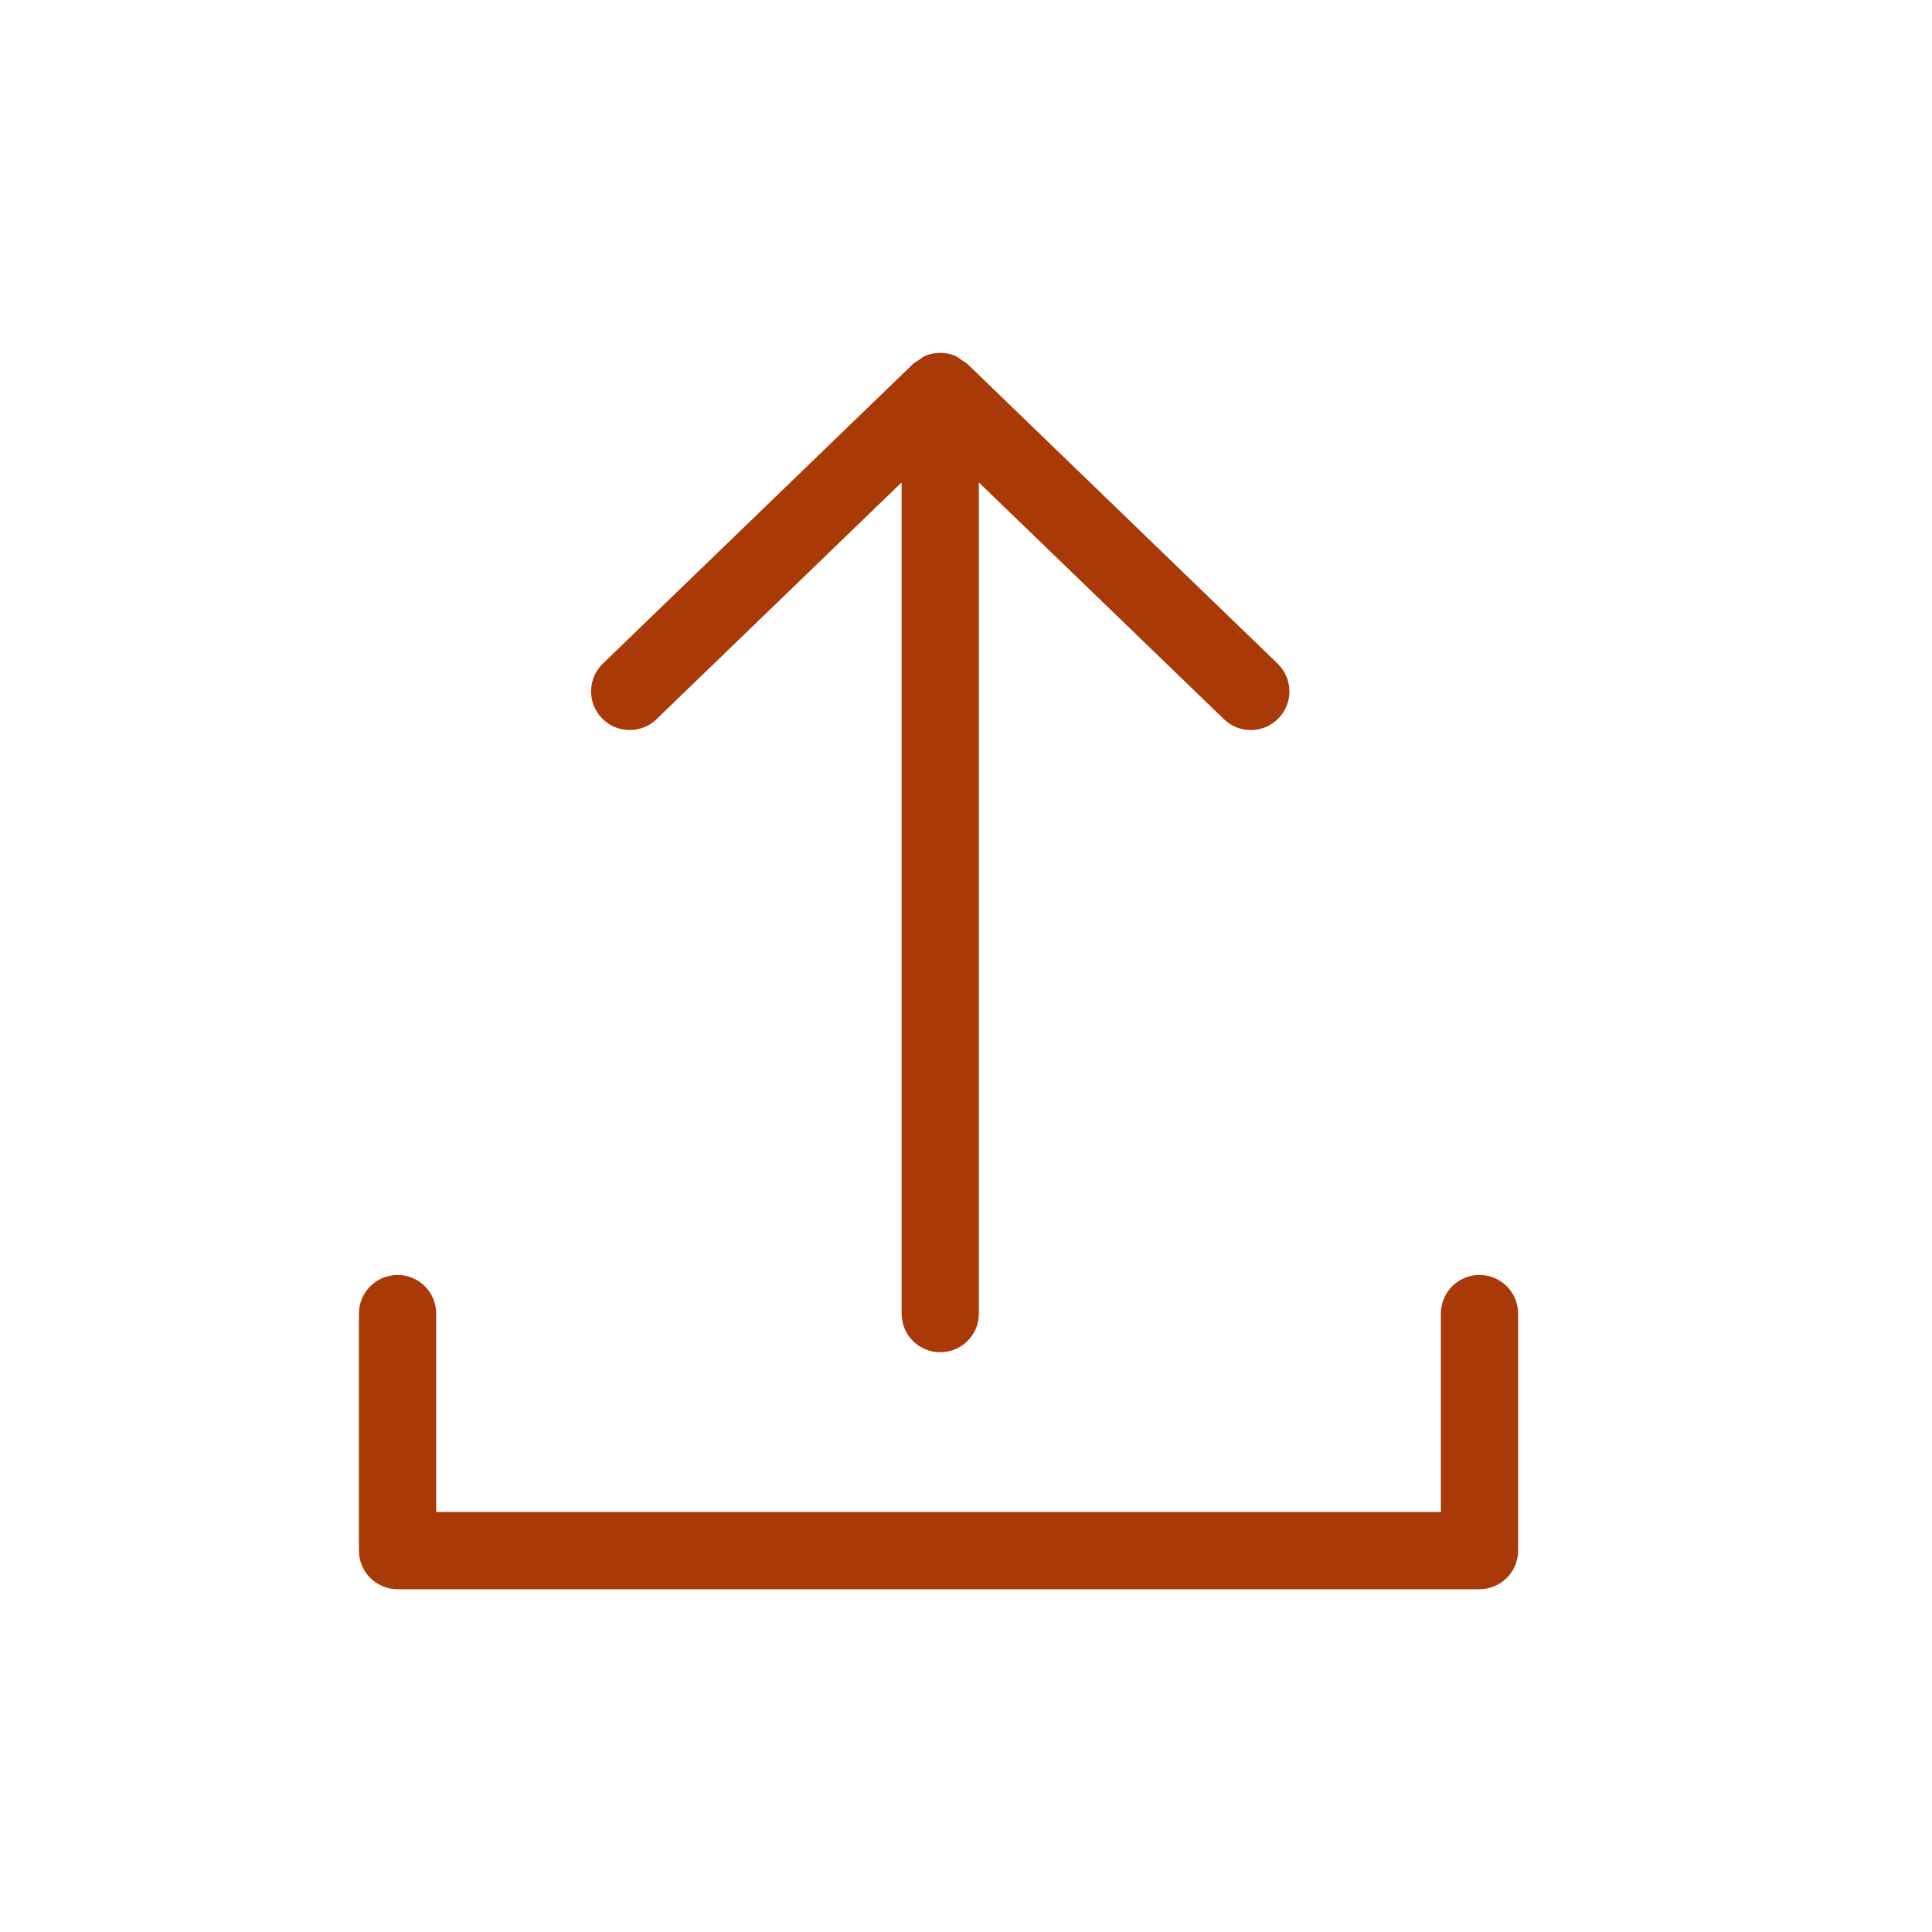 <?xml version="1.0" encoding="utf-8"?>
<!-- Generator: Adobe Illustrator 17.1.0, SVG Export Plug-In . SVG Version: 6.00 Build 0)  -->
<!DOCTYPE svg PUBLIC "-//W3C//DTD SVG 1.1//EN" "http://www.w3.org/Graphics/SVG/1.1/DTD/svg11.dtd">
<svg version="1.1" id="Layer_1" xmlns="http://www.w3.org/2000/svg" xmlns:xlink="http://www.w3.org/1999/xlink" x="0px" y="0px"
	 viewBox="0 0 50 50" enable-background="new 0 0 50 50" xml:space="preserve">
<path fill="#a93a07" d="M10.289,32.996c-0.553,0-1,0.448-1,1v6.133c0,0.552,0.447,1,1,1h28c0.553,0,1-0.448,1-1v-6.133
	c0-0.552-0.447-1-1-1s-1,0.448-1,1v5.133h-26v-5.133C11.289,33.444,10.842,32.996,10.289,32.996z"/>
<path fill="#a93a07" d="M24.333,34.996c0.553,0,1-0.448,1-1v-21.51l6.343,6.127c0.193,0.188,0.444,0.281,0.694,0.281
	c0.262,0,0.523-0.102,0.719-0.305c0.384-0.397,0.373-1.03-0.024-1.414l-8.023-7.751c-0.001-0.001-0.001-0.001-0.002-0.002
	L25.027,9.41c-0.036-0.035-0.081-0.05-0.12-0.078c-0.064-0.046-0.123-0.097-0.196-0.127c-0.114-0.047-0.235-0.069-0.357-0.072
	c-0.007,0-0.014-0.004-0.021-0.004s-0.014,0.004-0.021,0.004c-0.122,0.003-0.242,0.025-0.357,0.072
	c-0.073,0.03-0.132,0.081-0.196,0.126C23.72,9.36,23.675,9.375,23.639,9.41l-0.012,0.011c-0.001,0.001-0.001,0.001-0.002,0.002
	l-8.023,7.751c-0.397,0.384-0.408,1.017-0.024,1.414c0.382,0.397,1.018,0.409,1.413,0.024l6.343-6.127v21.51
	C23.333,34.548,23.78,34.996,24.333,34.996z"/>
</svg>
